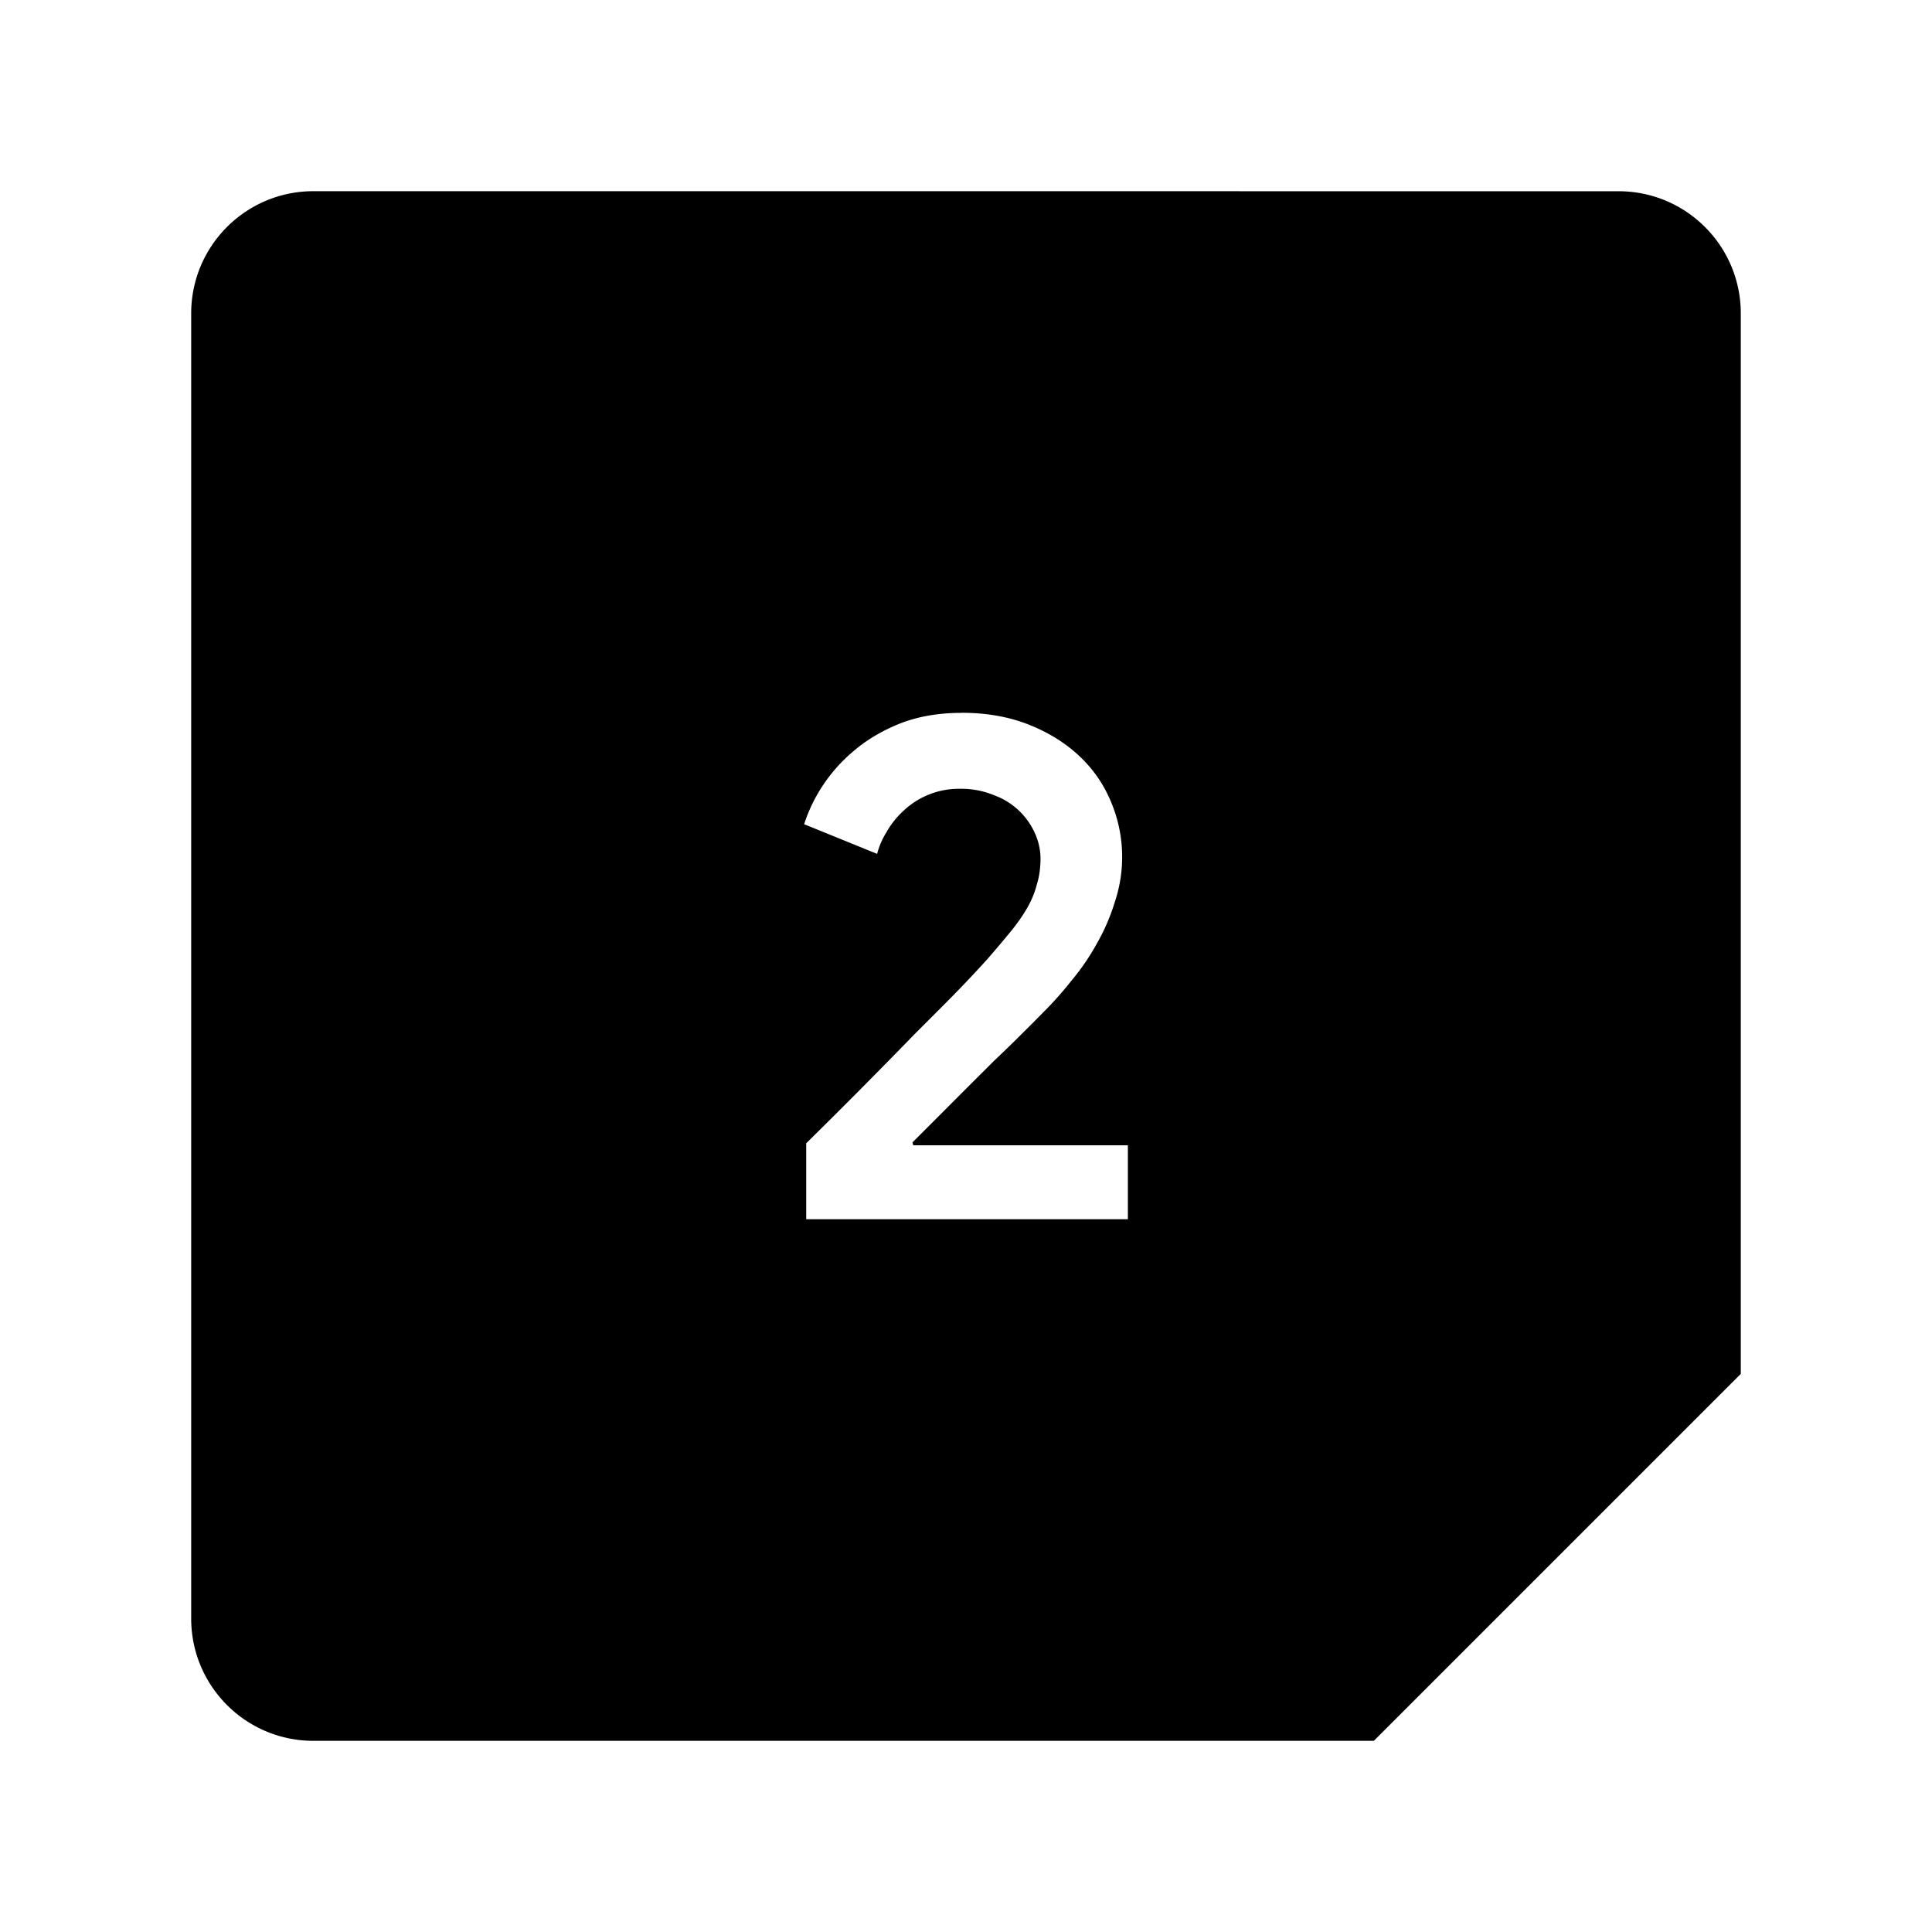 <svg xmlns="http://www.w3.org/2000/svg" width="192" height="192" viewBox="0 0 192 192"><path d="M31.151 19C24.437 19 19 24.436 19 31.151v129.7c0 6.714 5.436 12.151 12.151 12.151h105.38l36.467-36.467V31.155c0-6.714-5.436-12.151-12.151-12.151zm64.41 51.836q3.673 0 6.622 1.155 2.941 1.155 5.02 3.088 2.087 1.94 3.173 4.527a14.091 14.091 0 0 1 .423 10.002 20.02 20.02 0 0 1-1.794 4.158 23.1 23.1 0 0 1-2.51 3.673q-1.363 1.725-2.81 3.157l-1.07 1.086-1.726 1.717q-.939.924-2.094 2.017l-2.302 2.295-5.814 5.821.077.285h21.33v7.346H80.121v-7.546q4.174-4.112 7.692-7.7 1.502-1.517 3.019-3.088l2.949-2.949a130.9 130.9 0 0 0 4.312-4.528q1.37-1.578 2.364-2.795 1-1.232 1.655-2.379.647-1.155.932-2.302.362-1.155.362-2.587a6.16 6.16 0 0 0-.57-2.51 7.084 7.084 0 0 0-4.027-3.743 8.47 8.47 0 0 0-3.372-.647 8.008 8.008 0 0 0-5.69 2.226q-1.002.931-1.649 2.086a7.7 7.7 0 0 0-.931 2.156l-7.254-2.949a15.862 15.862 0 0 1 4.89-7.245q1.925-1.664 4.589-2.742 2.726-1.078 6.175-1.078z"/></svg>